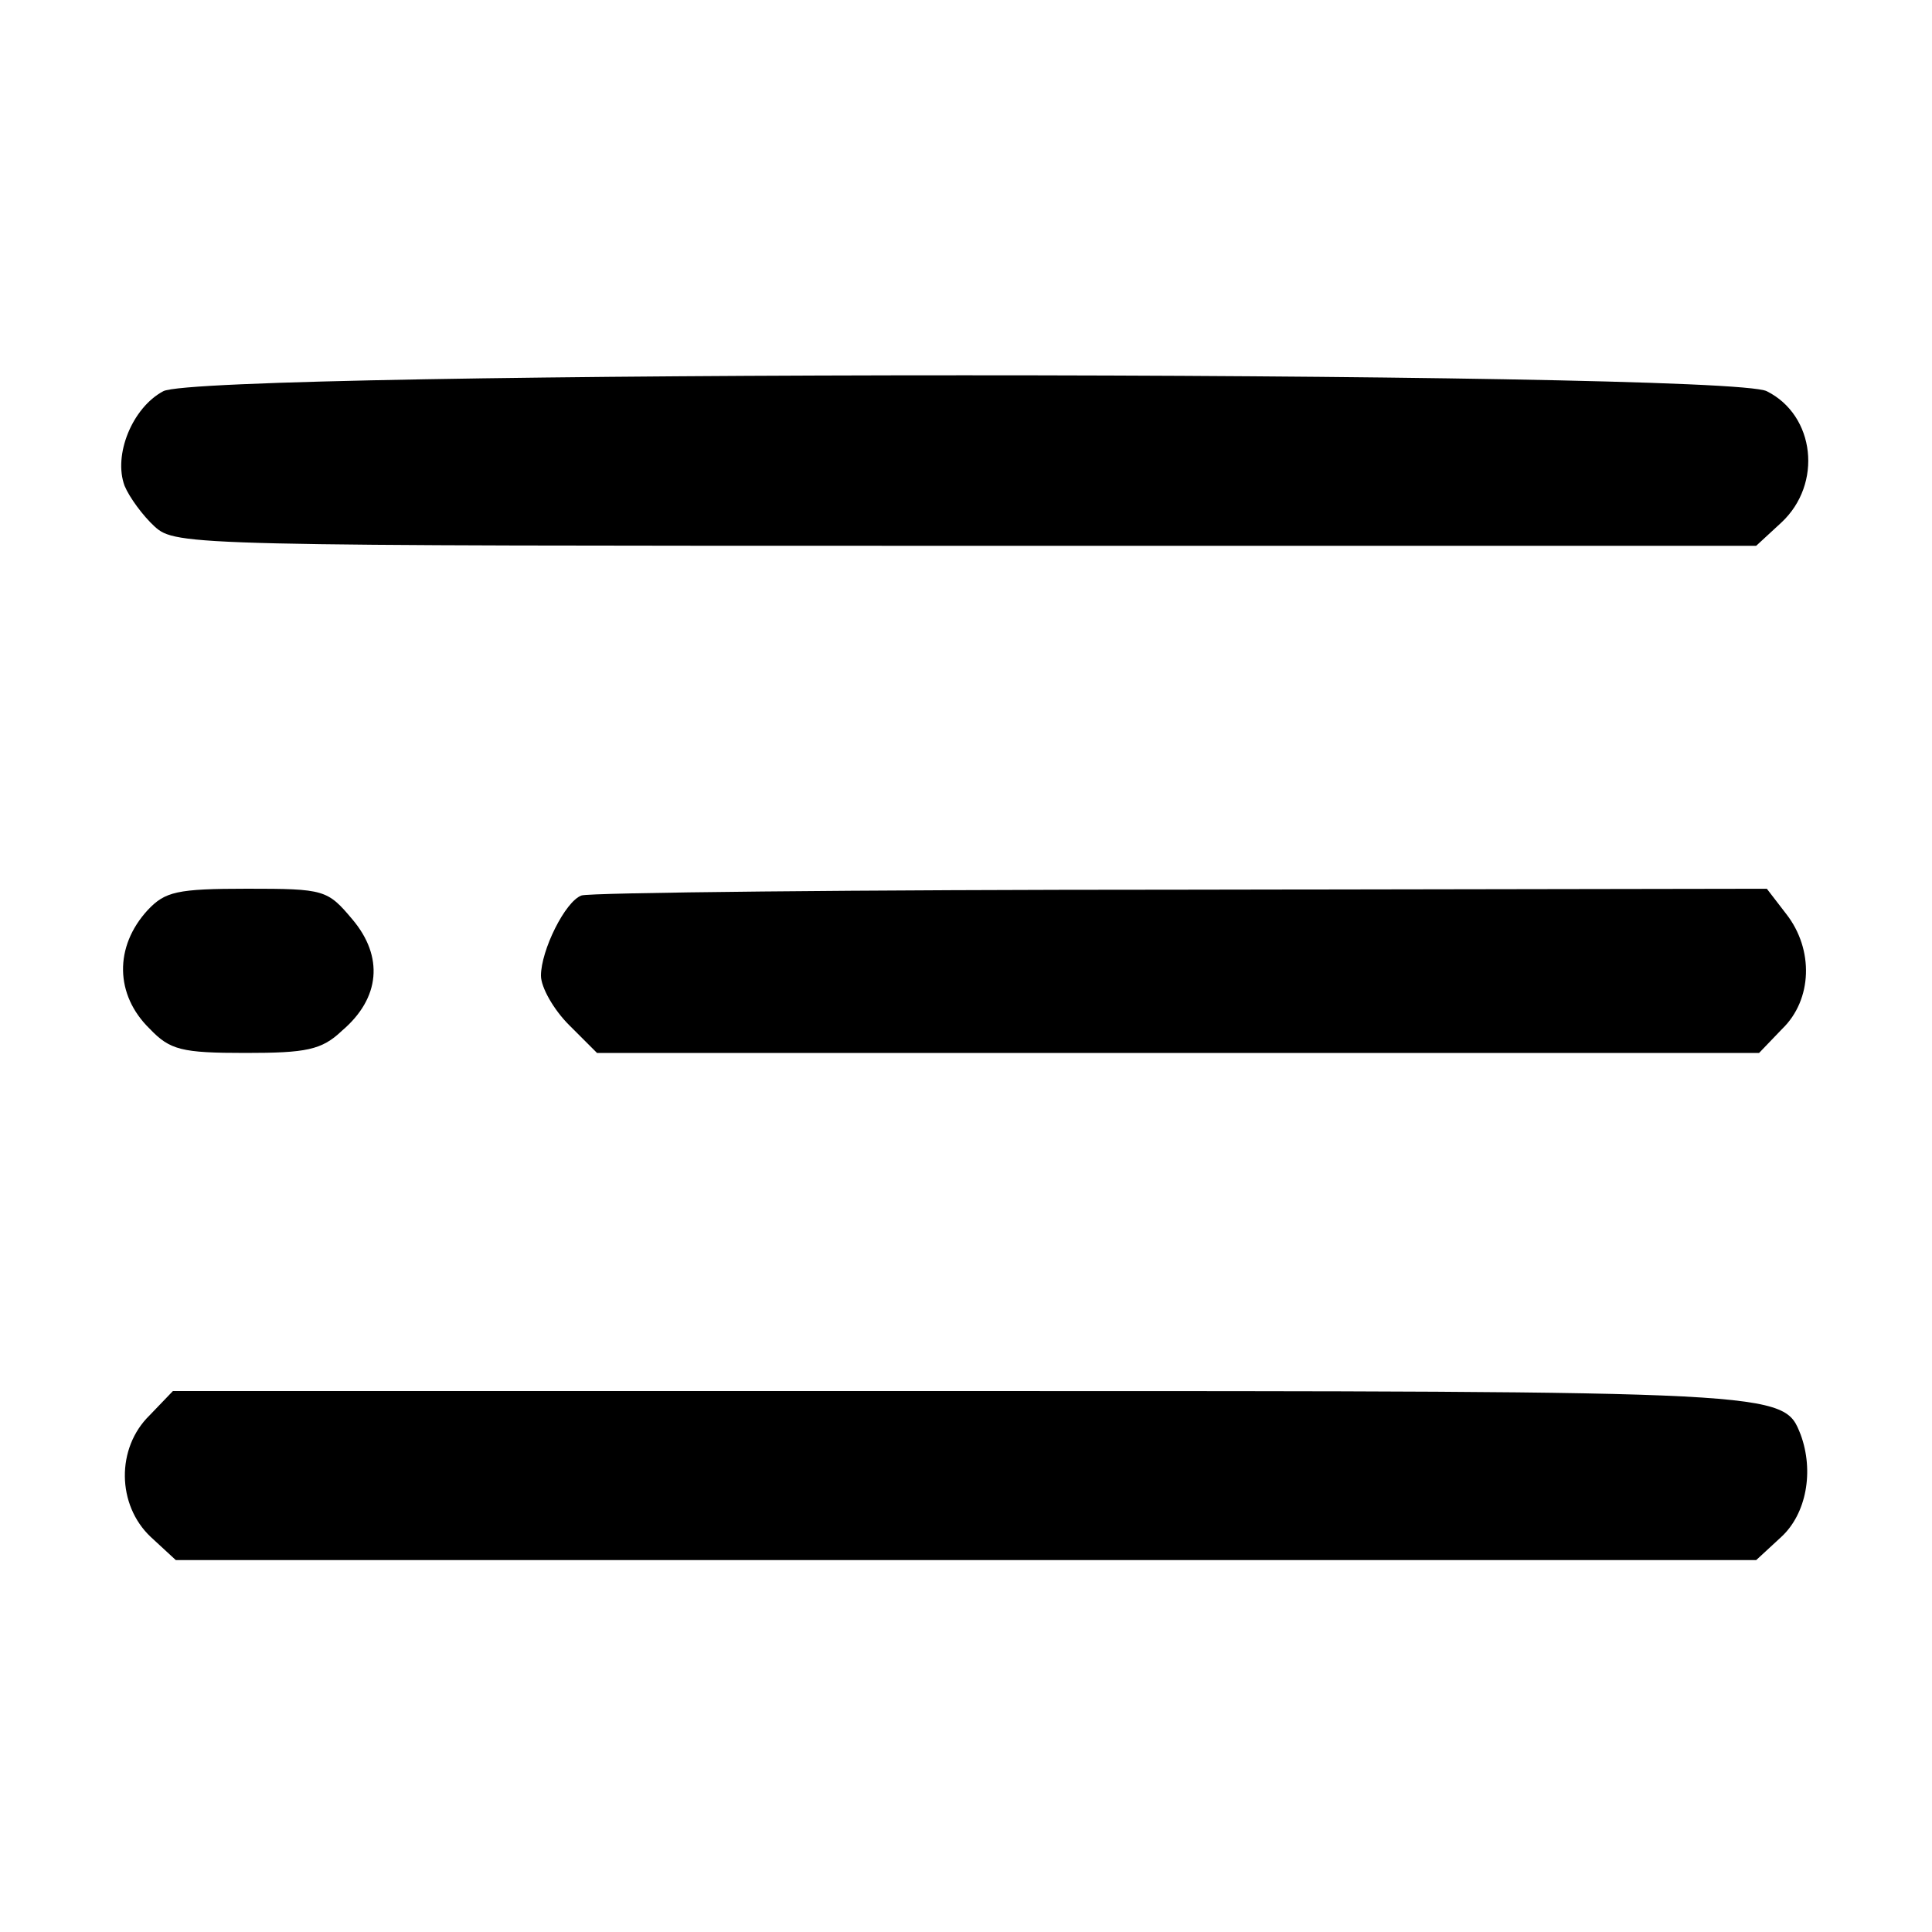 <?xml version="1.0" standalone="no"?>
<!DOCTYPE svg PUBLIC "-//W3C//DTD SVG 20010904//EN"
 "http://www.w3.org/TR/2001/REC-SVG-20010904/DTD/svg10.dtd">
<svg version="1.0" xmlns="http://www.w3.org/2000/svg"
 width="200pt" height="200pt" viewBox="0 0 200 200"
 preserveAspectRatio="xMidYMid meet">

<g transform="translate(0,200) scale(0.1,-0.1)"
fill="#000000" stroke="none">
<path d="M169 1595 c-32 -17 -52 -66 -40 -98 5 -12 19 -31 31 -42 22 -20 36
-20 840 -20 l818 0 26 24 c43 40 35 111 -15 136 -42 22 -1620 22 -1660 0z"/>
<path d="M153 1058 c-35 -38 -34 -88 2 -123 21 -22 33 -25 99 -25 63 0 79 3
100 23 40 34 43 77 11 115 -26 31 -29 32 -109 32 -73 0 -85 -3 -103 -22z"/>
<path d="M602 1073 c-17 -6 -42 -57 -42 -83 0 -12 13 -35 29 -51 l29 -29 602
0 601 0 24 25 c31 30 33 82 4 119 l-20 26 -607 -1 c-334 0 -613 -3 -620 -6z"/>
<path d="M155 535 c-35 -34 -34 -93 1 -126 l26 -24 818 0 818 0 26 24 c26 24
34 68 20 106 -18 45 -14 45 -874 45 l-811 0 -24 -25z"/>
</g>
</svg>
